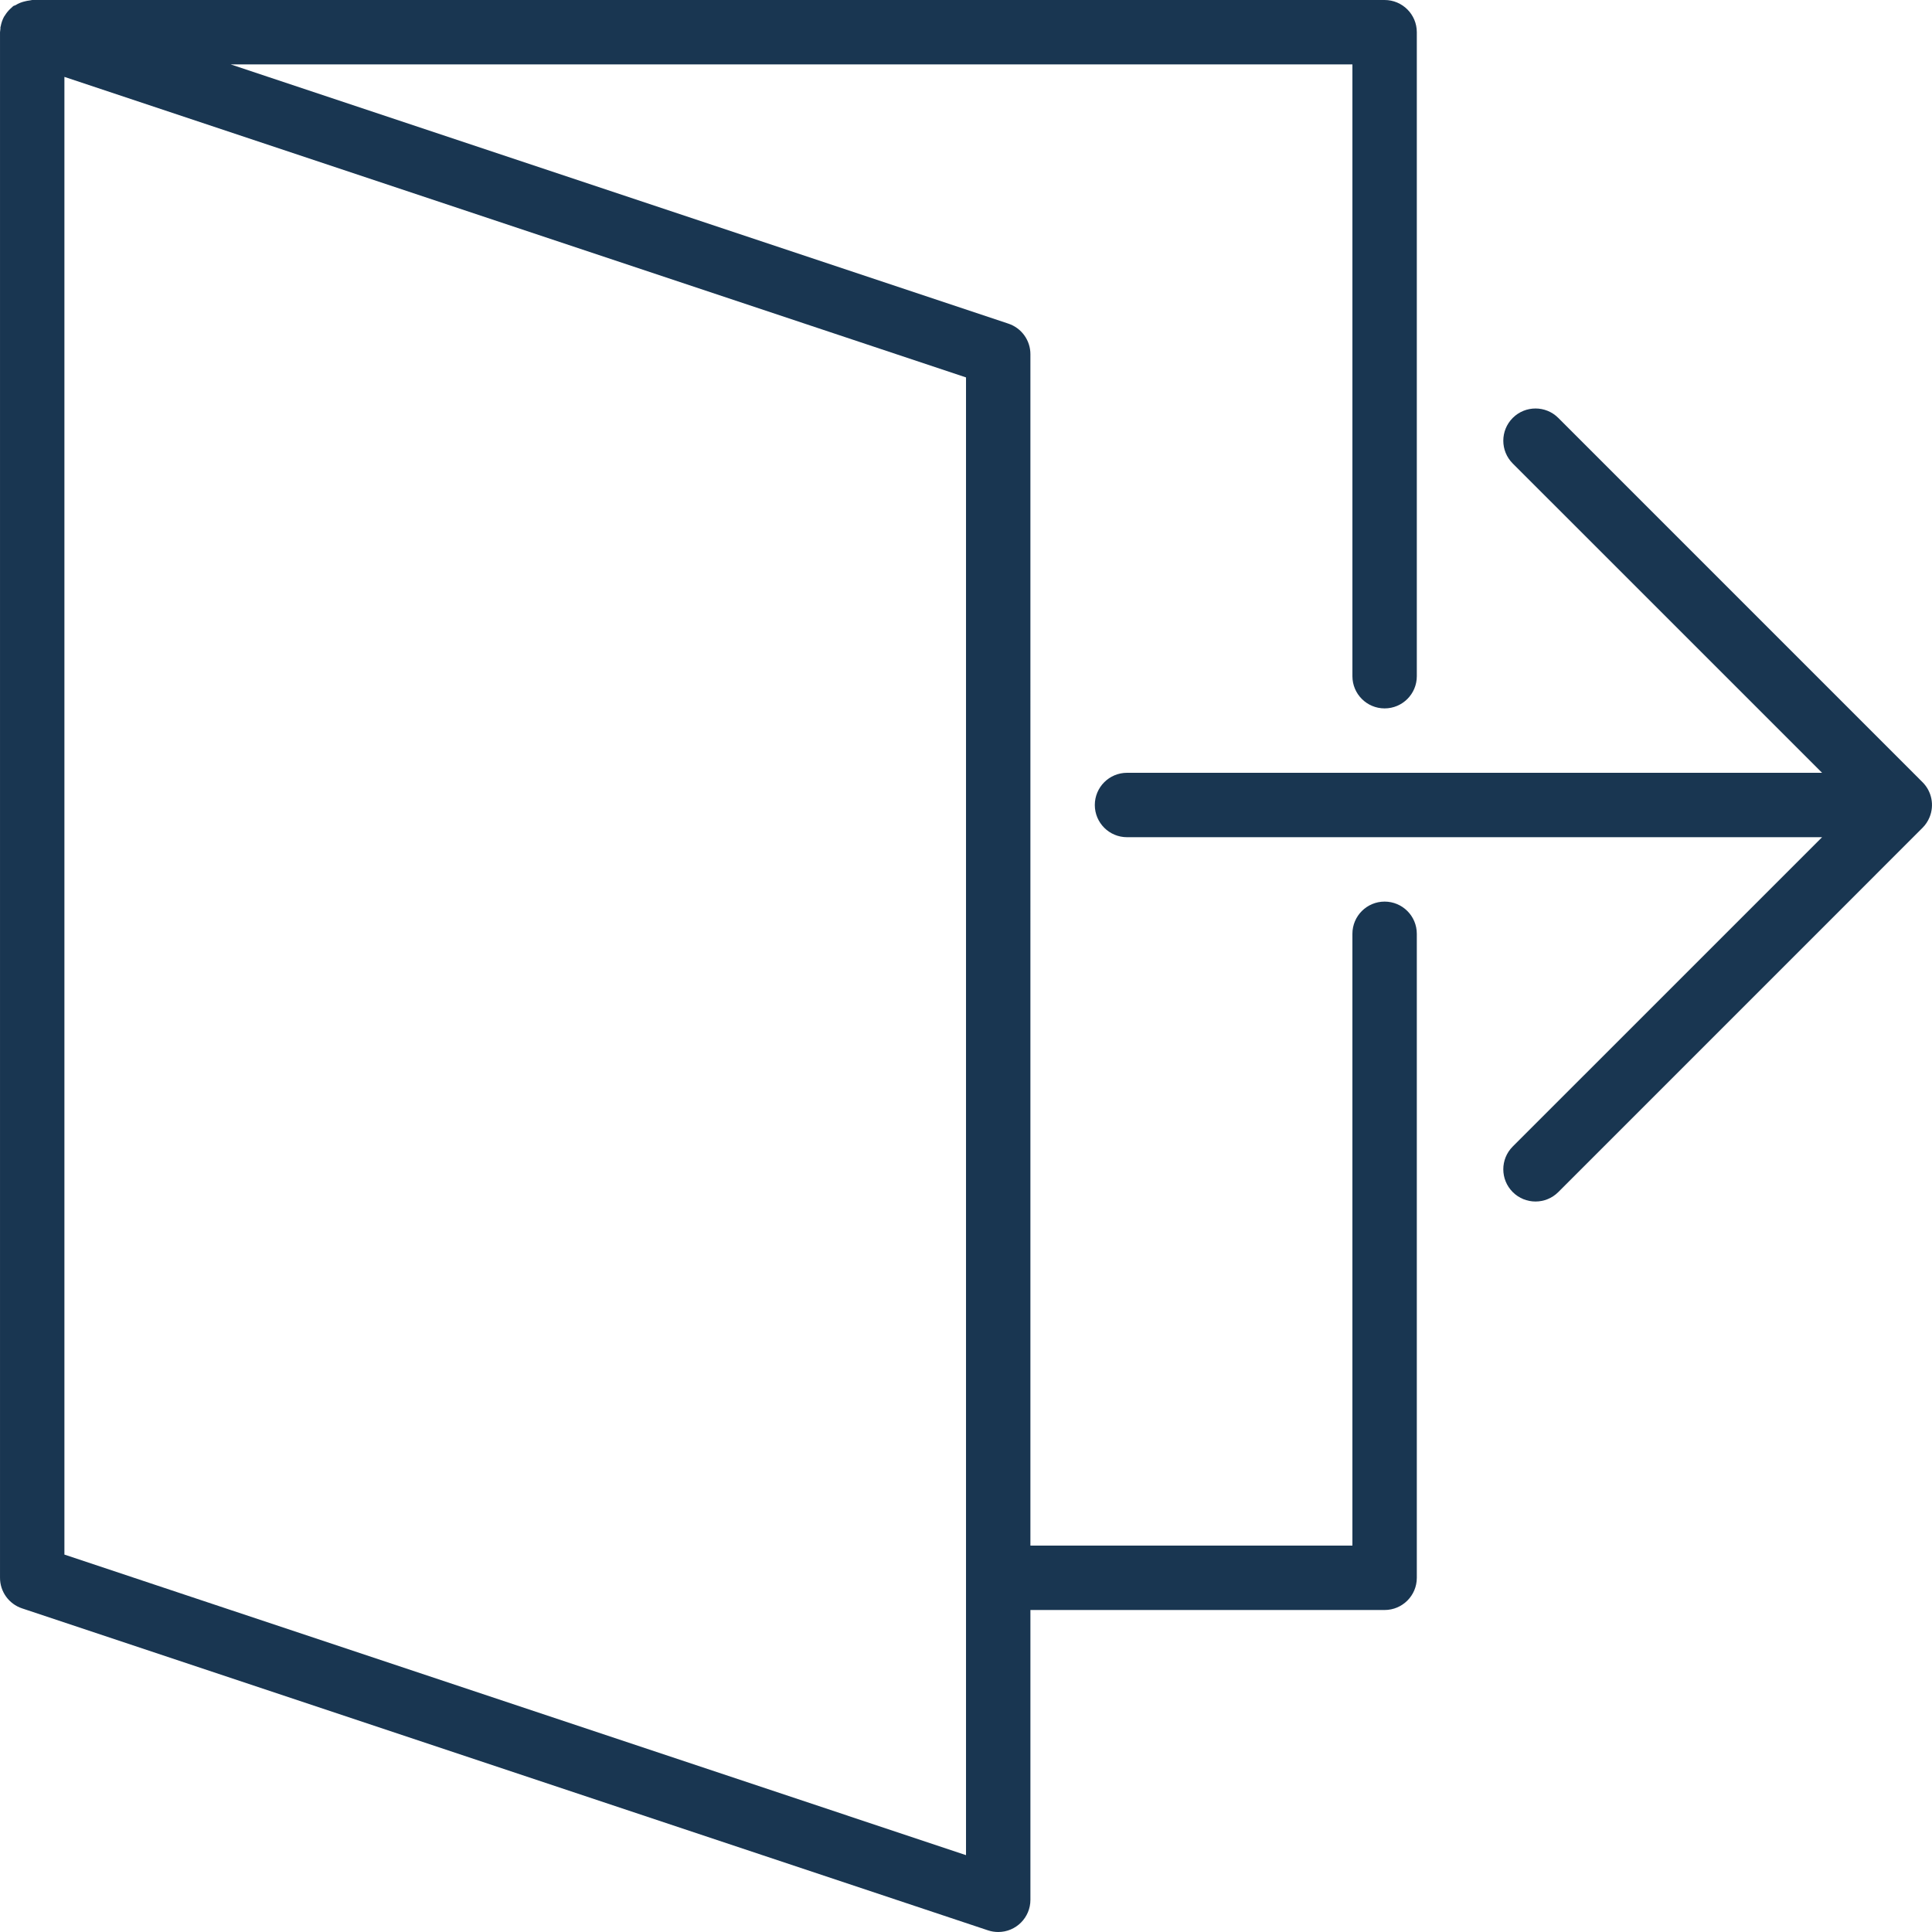 <?xml version="1.0"?>
<svg xmlns="http://www.w3.org/2000/svg" xmlns:xlink="http://www.w3.org/1999/xlink" version="1.1" id="Capa_1" x="0px" y="0px" viewBox="0 0 480 480" style="enable-background:new 0 0 480 480;" xml:space="preserve" width="512px" height="512px" class=""><g><g>
	<g>
		<path d="M344.003,176c4.418,0,8-3.582,8-8V8c0-4.418-3.582-8-8-8h-336C7.759,0.03,7.516,0.073,7.275,0.128    C6.93,0.167,6.588,0.231,6.251,0.32c-0.85,0.181-1.662,0.508-2.4,0.968C3.675,1.392,3.467,1.392,3.299,1.512    c-0.168,0.12-0.192,0.192-0.296,0.272S2.707,2.056,2.555,2.192c-0.503,0.474-0.941,1.012-1.304,1.6    c-0.088,0.136-0.192,0.256-0.272,0.4c-0.382,0.732-0.651,1.516-0.8,2.328c0,0.08-0.064,0.144-0.072,0.224    c-0.008,0.125-0.008,0.251,0,0.376C0.054,7.411,0.019,7.705,0.003,8v384c-0.001,3.445,2.204,6.503,5.472,7.592l240,80    c0.816,0.27,1.669,0.407,2.528,0.408c4.418,0,8-3.582,8-8v-72h88c4.418,0,8-3.582,8-8V232c0-4.418-3.582-8-8-8s-8,3.582-8,8v152    h-80V88c0.001-3.445-2.204-6.503-5.472-7.592L57.307,16h278.696v152C336.003,172.418,339.585,176,344.003,176z M240.003,93.768    v367.136l-224-74.672V19.104L240.003,93.768z" data-original="#000000" class="active-path" data-old_color="#000000" fill="#193651"/>
	</g>
</g><g>
	<g>
		<path d="M477.651,194.336l-90.496-90.504c-3.126-3.126-8.194-3.126-11.32,0c-3.126,3.126-3.126,8.194,0,11.32L452.691,192H280.003    c-4.418,0-8,3.582-8,8s3.582,8,8,8h172.688l-76.856,76.848c-3.126,3.126-3.126,8.194,0,11.32c3.126,3.126,8.194,3.126,11.32,0    l90.496-90.504c0.745-0.746,1.335-1.633,1.736-2.608C480.626,200.066,479.941,196.624,477.651,194.336z" data-original="#000000" class="active-path" data-old_color="#000000" fill="#193651"/>
	</g>
</g></g> </svg>
